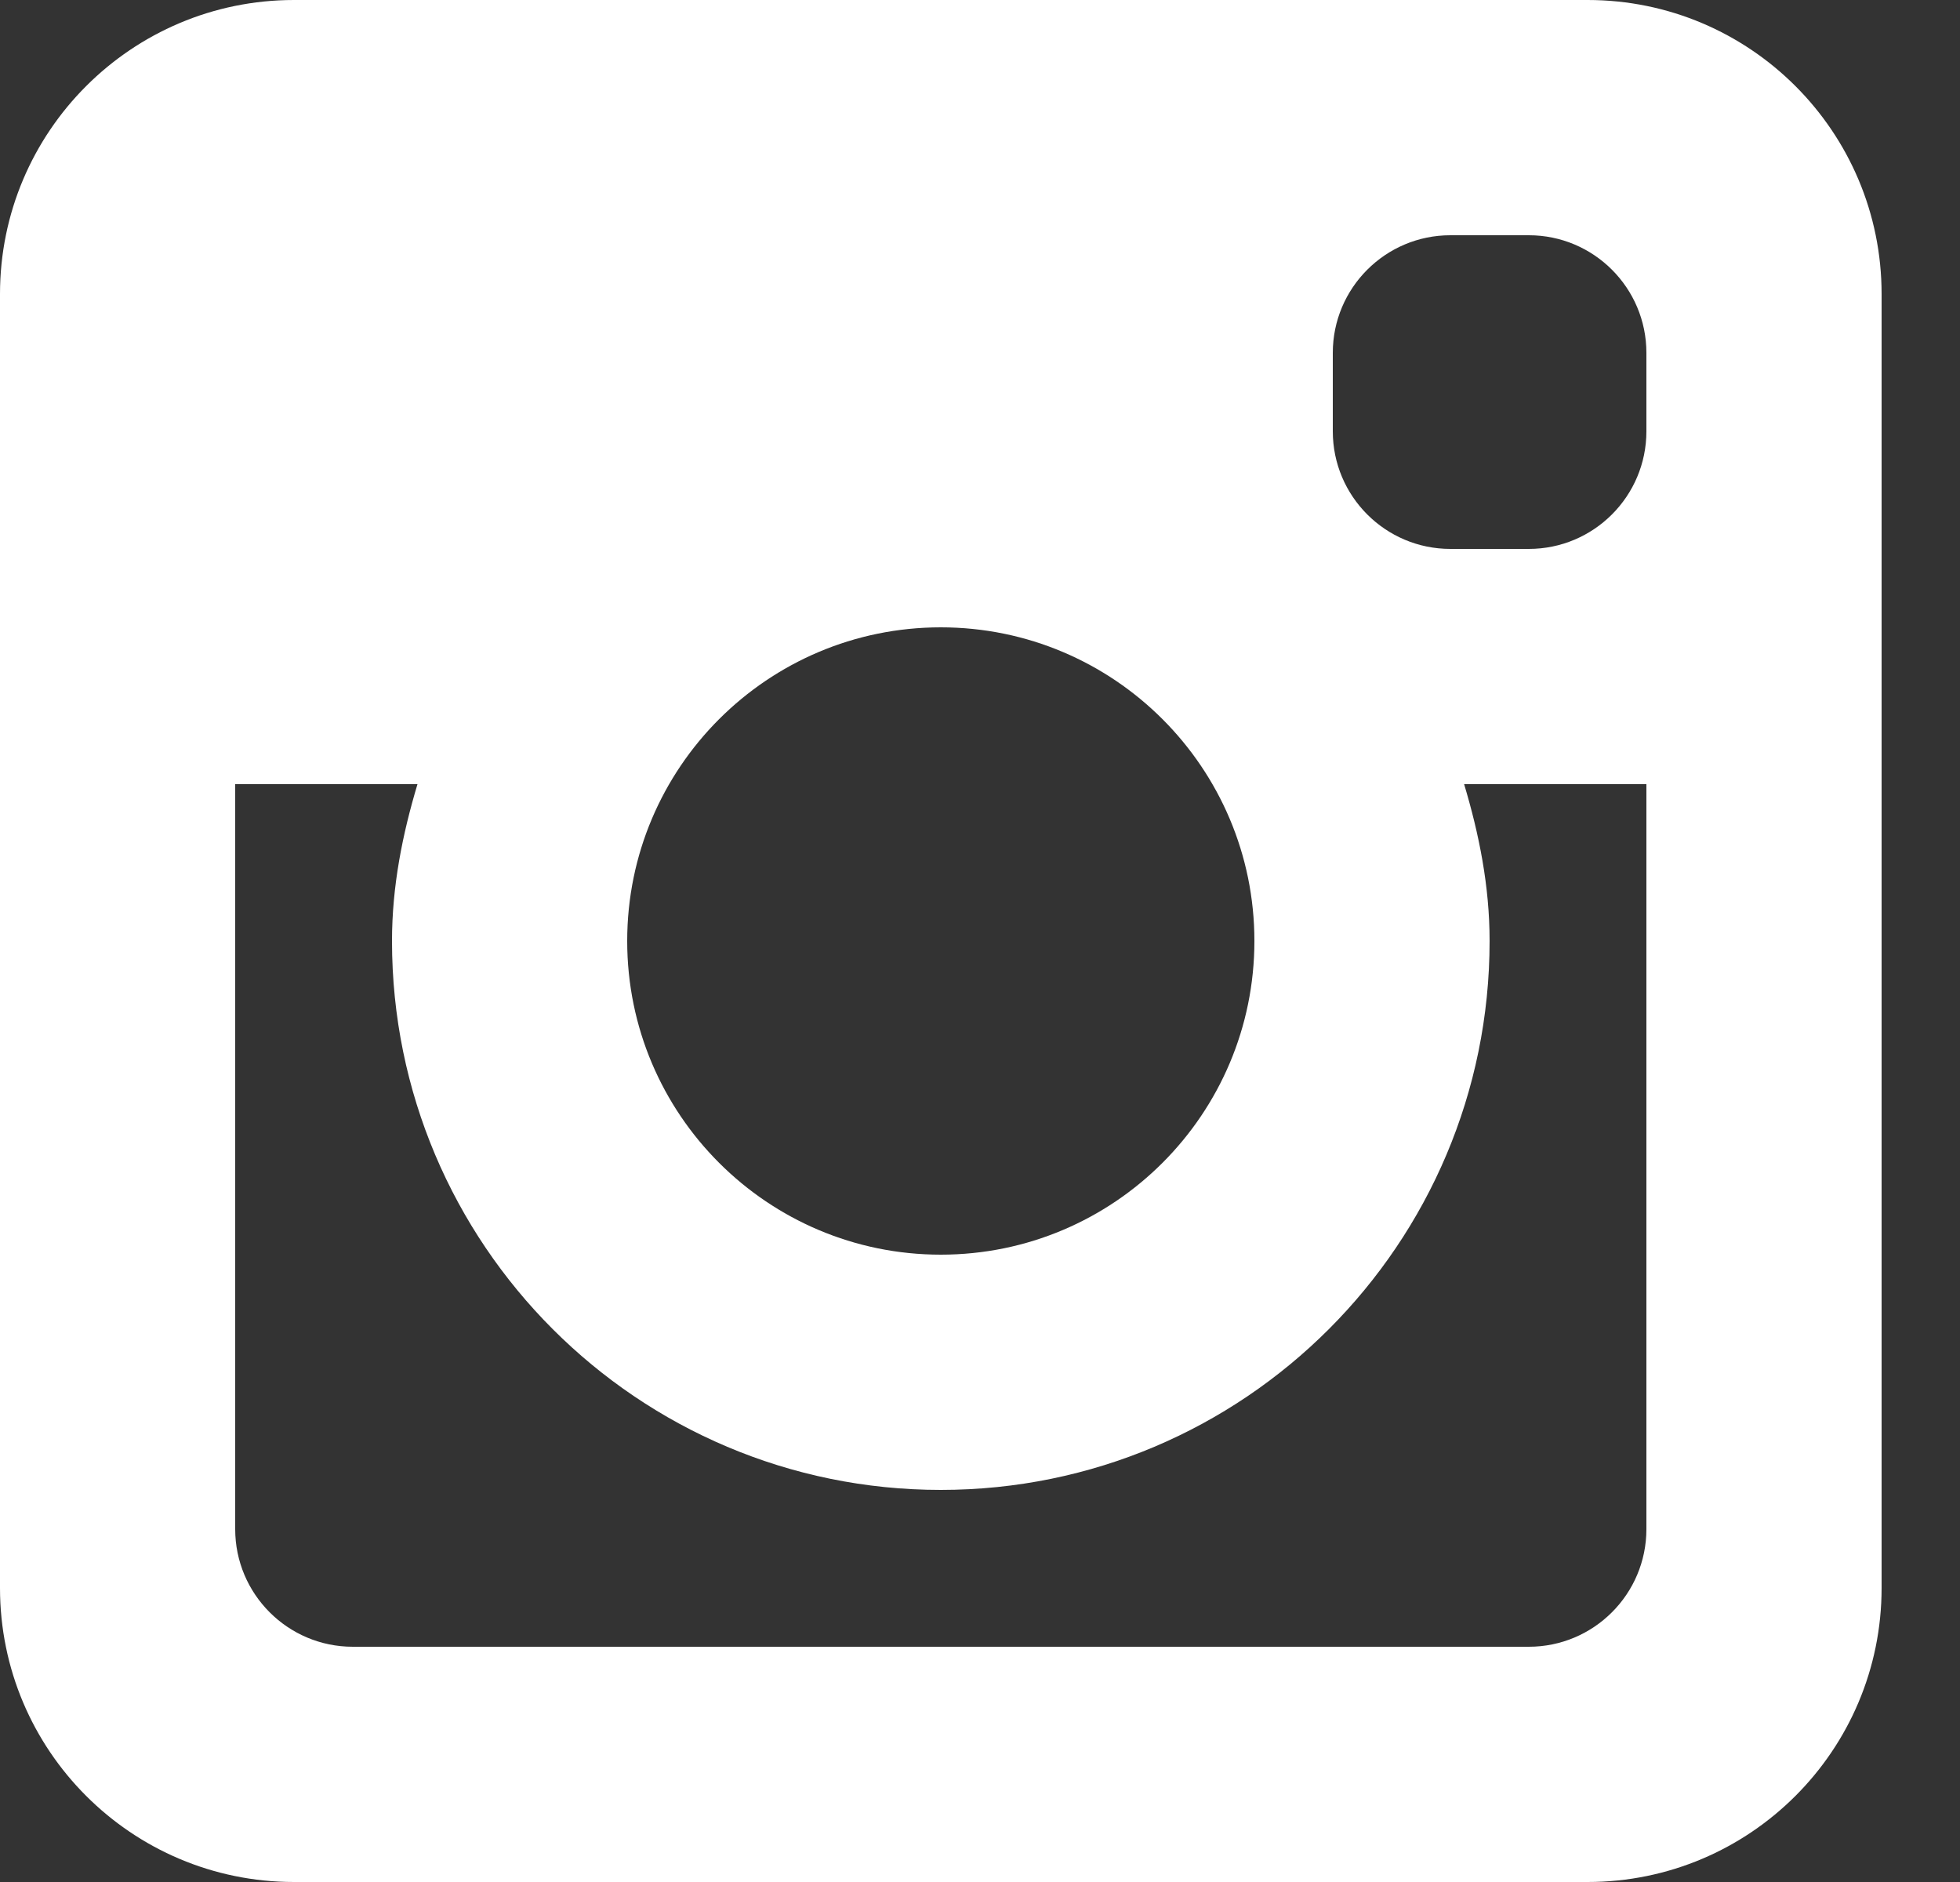 <?xml version="1.0" encoding="UTF-8" standalone="no"?><!DOCTYPE svg PUBLIC "-//W3C//DTD SVG 1.1//EN" "http://www.w3.org/Graphics/SVG/1.1/DTD/svg11.dtd"><svg width="100%" height="100%" viewBox="0 0 25 24" version="1.1" xmlns="http://www.w3.org/2000/svg" xmlns:xlink="http://www.w3.org/1999/xlink" xml:space="preserve" xmlns:serif="http://www.serif.com/" style="fill-rule:evenodd;clip-rule:evenodd;stroke-linejoin:round;stroke-miterlimit:1.414;"><rect x="0" y="0" width="25" height="24" fill="#333333" stroke="none"/><path id="Instagram-Icon" serif:id="Instagram Icon" d="M20.25,24l-16.5,0c-2.071,0 -3.75,-1.679 -3.75,-3.75l0,-16.5c0,-2.071 1.679,-3.75 3.75,-3.75l16.5,0c2.071,0 3.75,1.679 3.75,3.75l0,16.5c0,2.071 -1.679,3.75 -3.75,3.75Zm-8.25,-16c-2.209,0 -4,1.791 -4,4c0,2.209 1.791,4 4,4c2.209,0 4,-1.791 4,-4c0,-2.209 -1.791,-4 -4,-4Zm9,-3.5c0,-0.828 -0.672,-1.5 -1.5,-1.5l-1,0c-0.828,0 -1.5,0.672 -1.5,1.5l0,1c0,0.828 0.672,1.5 1.5,1.5l1,0c0.828,0 1.5,-0.672 1.5,-1.5l0,-1Zm0,5.5l-2.325,0c0.191,0.637 0.325,1.3 0.325,2c0,3.866 -3.134,7 -7,7c-3.866,0 -7,-3.134 -7,-7c0,-0.7 0.134,-1.363 0.325,-2l-2.325,0l0,9.5c0,0.828 0.672,1.5 1.5,1.5l15,0c0.828,0 1.5,-0.672 1.5,-1.5l0,-9.5Z" style="fill:#fff;"/></svg>